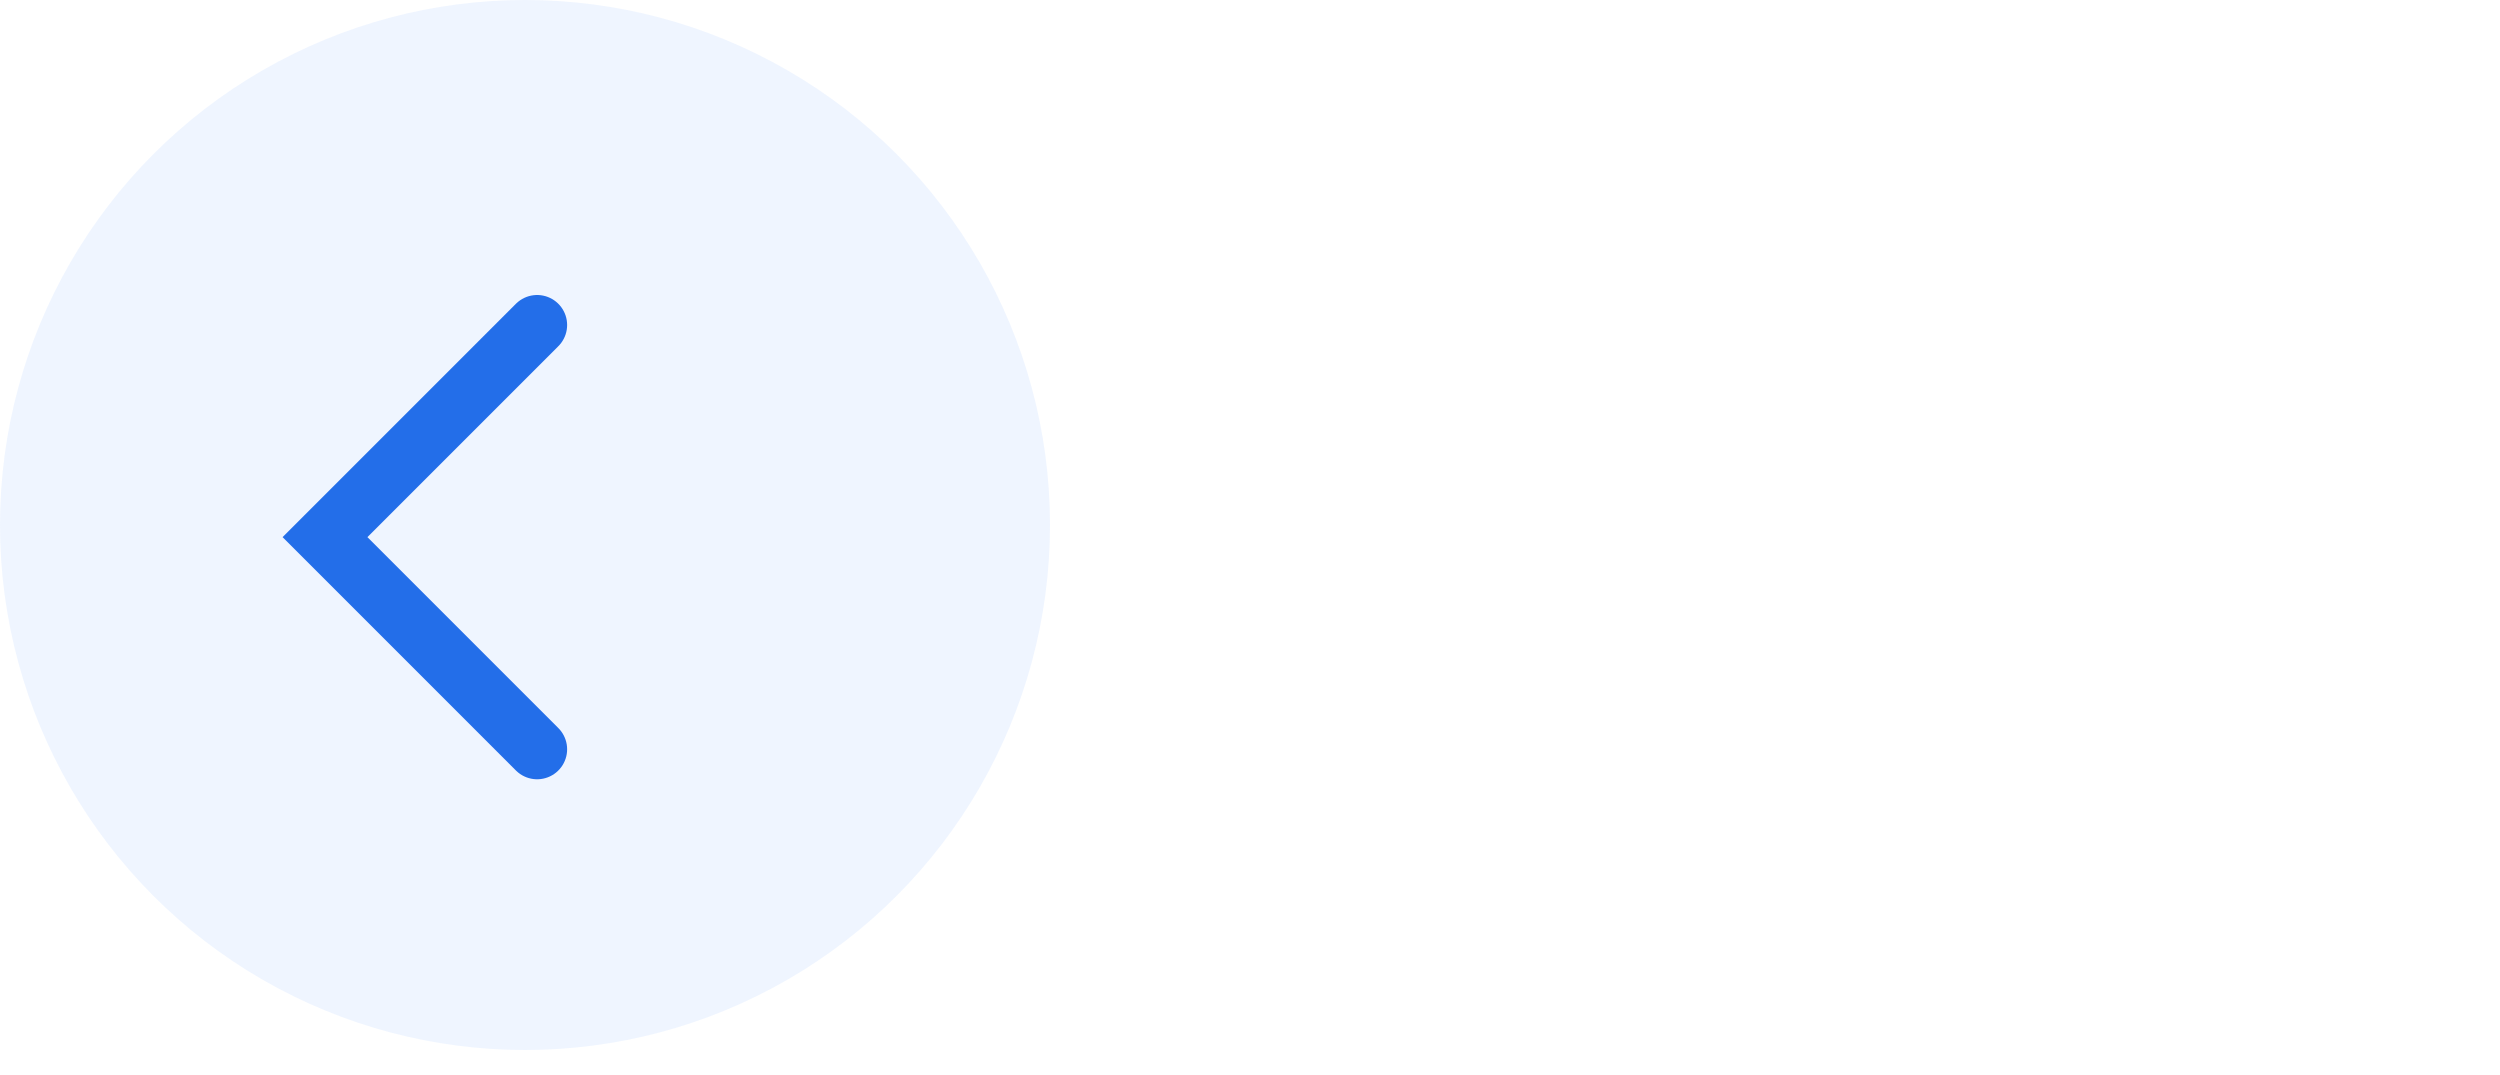<svg xmlns="http://www.w3.org/2000/svg" width="100" height="43" viewBox="0 0 100 43" fill="none">
<circle opacity="0.42" cx="21" cy="21" r="21" fill="#DAE8FF"/>
<path d="M21.485 13L13 21.485L21.485 29.971" stroke="#065AE5" stroke-opacity="0.875" stroke-width="2.4" stroke-linecap="round"/>
</svg>